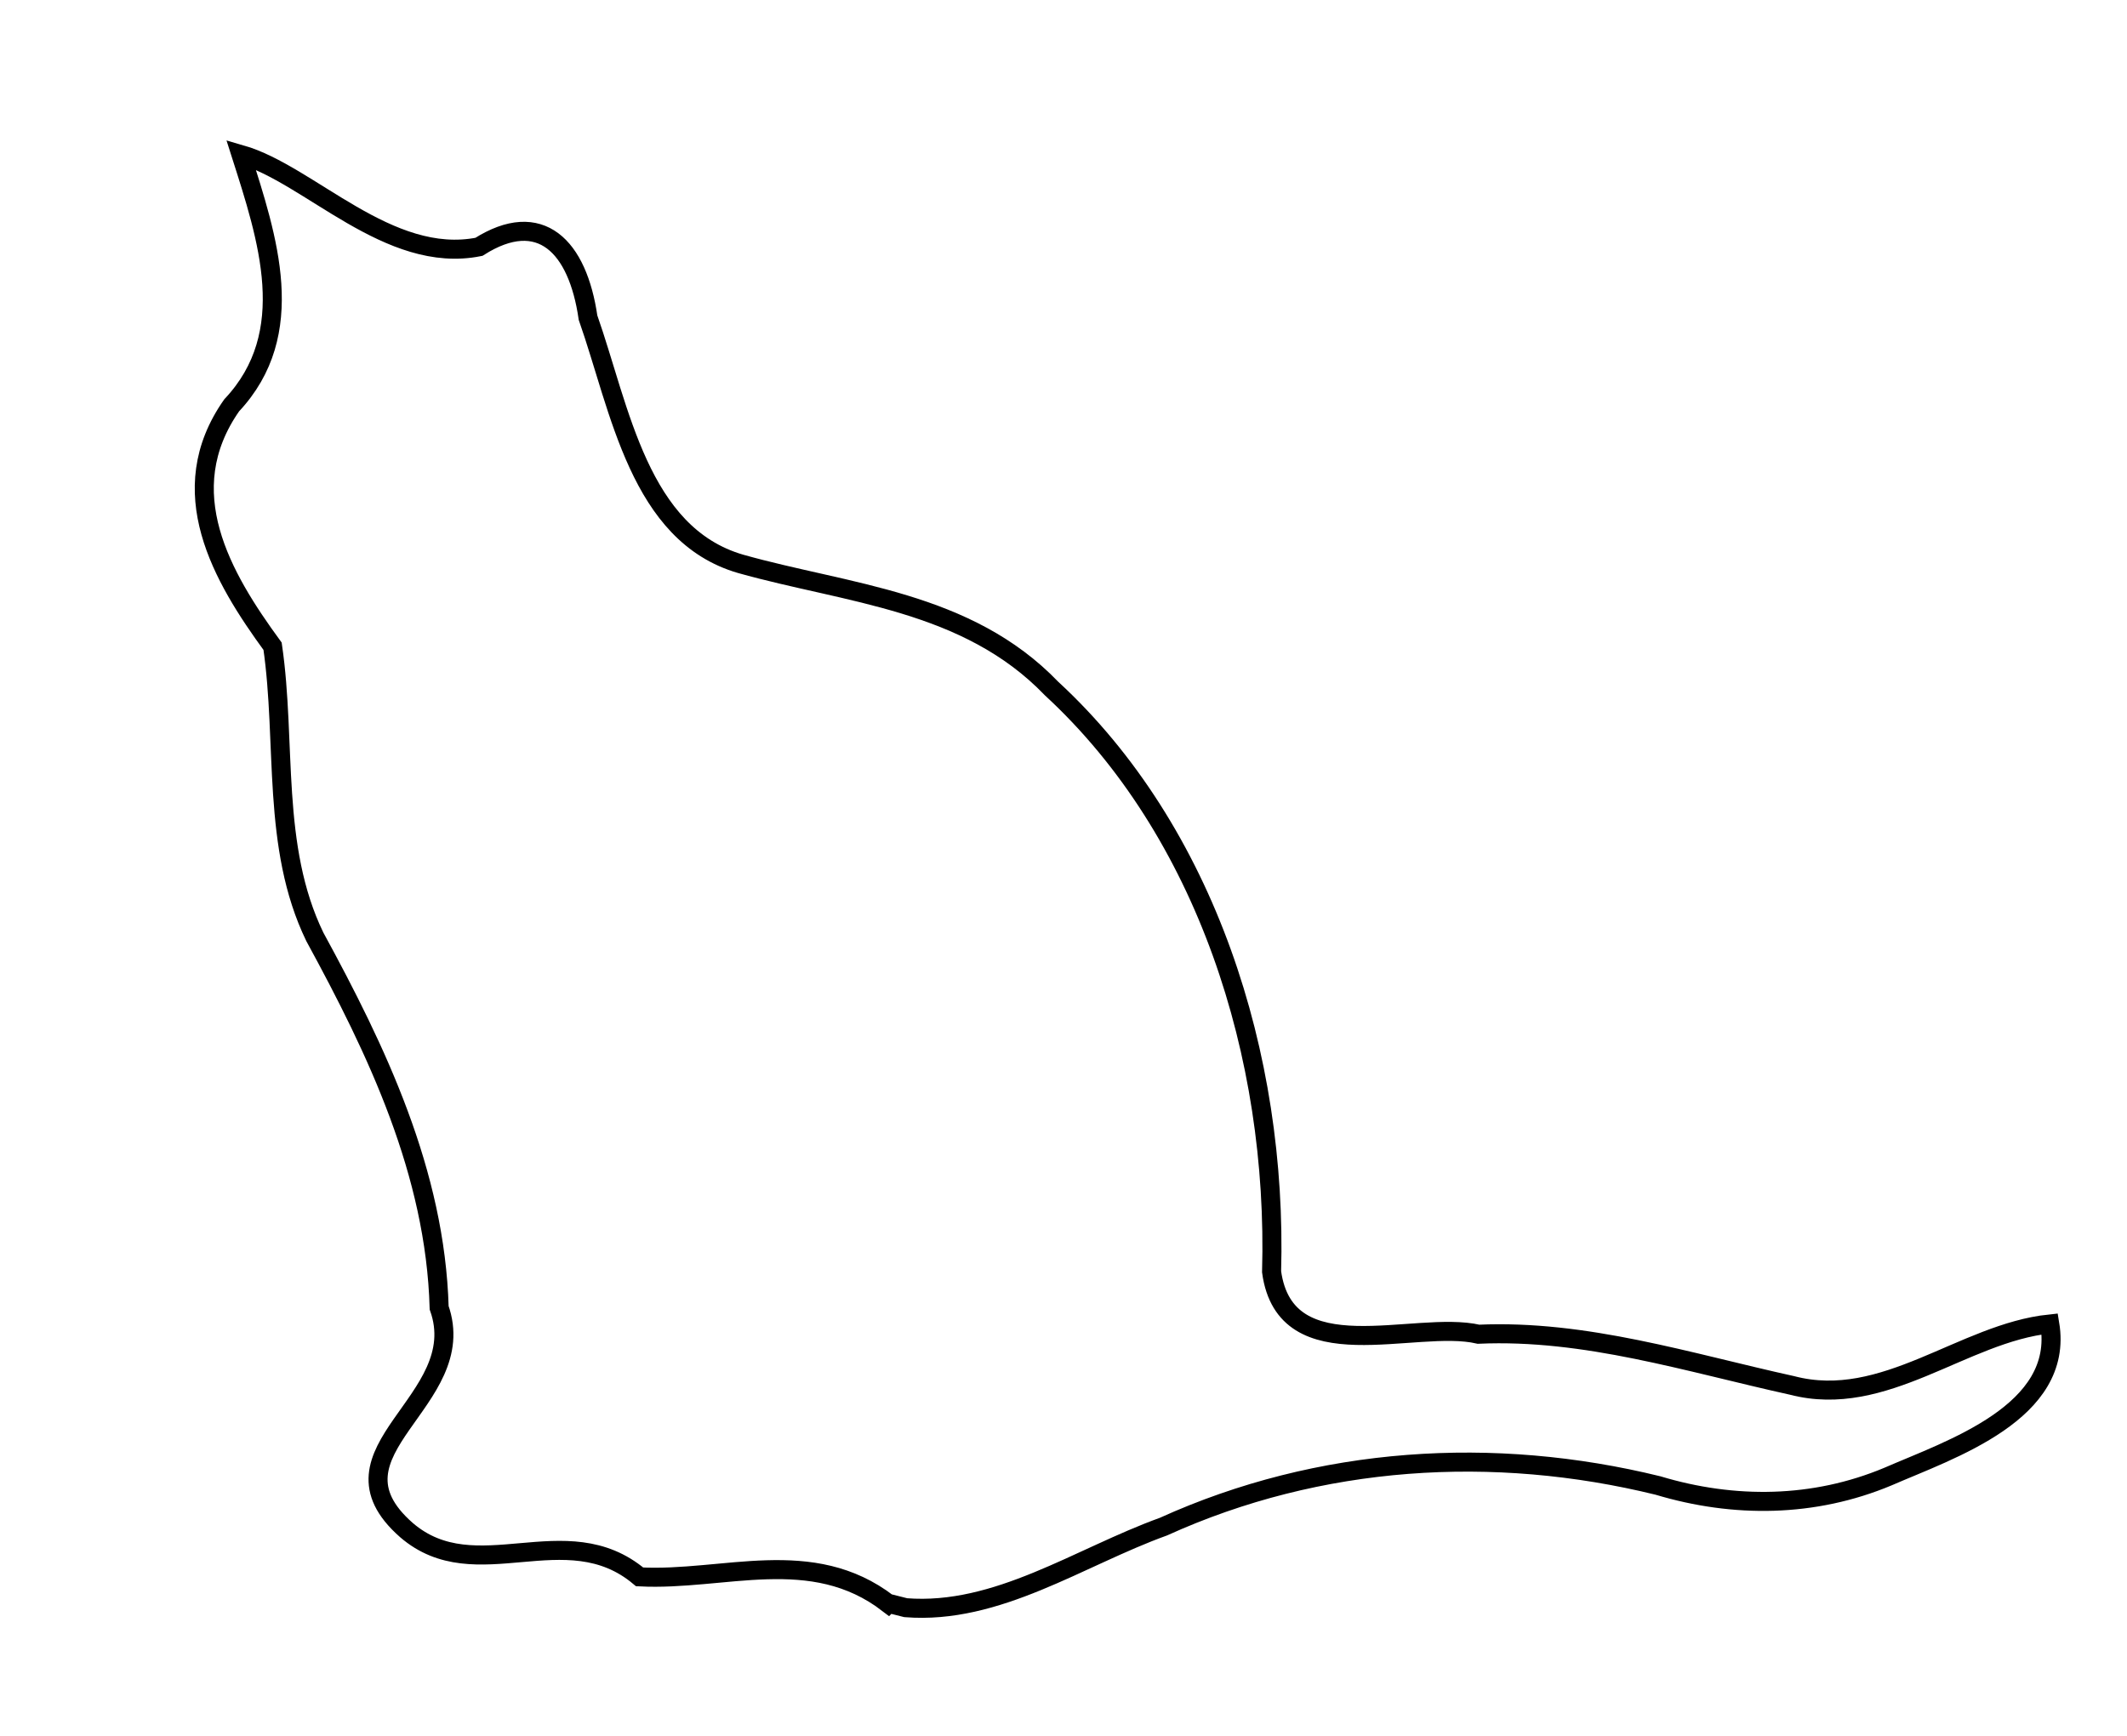 <?xml version="1.0"?>
<svg width="111.737" height="91.218" xmlns="http://www.w3.org/2000/svg" xmlns:svg="http://www.w3.org/2000/svg" preserveAspectRatio="xMidYMid meet" version="1.1">
 <defs>
  <path d="m453.3,331.28l0,28.57l-64.66,58.65l0,-30.08l64.66,-57.14z" id="aFZf6T5ED"/>
  <path d="m410.23,331.28l0,28.57l-64.67,58.65l0,-30.08l64.67,-57.14z" id="a9fehgwfM"/>
 </defs>
 <g class="layer">
  <title>Layer 1</title>
  <rect fill="none" height="0" id="svg_6" stroke="#000000" width="0" x="-585.13" y="86.11"/>
  <path d="m46.66,84.26c-4.02,-3.09 -8.63,-1.17 -13.06,-1.4c-3.88,-3.27 -8.6,0.69 -12.25,-2.46c-4.73,-4.15 3.47,-6.75 1.72,-11.68c-0.2,-7.1 -3.28,-13.53 -6.53,-19.49c-2.3,-4.74 -1.48,-10.19 -2.22,-15.27c-2.66,-3.64 -5.31,-8.15 -2.15,-12.66c3.57,-3.8 1.89,-8.79 0.49,-13.18c3.61,1.04 7.75,5.8 12.5,4.85c3.23,-2.05 5.19,-0.02 5.73,3.72c1.69,4.81 2.68,11.39 8.02,12.94c5.61,1.58 11.89,1.93 16.33,6.55c8.11,7.48 11.88,19.28 11.56,30.65c0.73,5.32 7.51,2.5 10.87,3.28c5.62,-0.25 11.02,1.49 16.47,2.69c4.86,1.27 8.97,-2.75 13.54,-3.23c0.77,4.65 -5.22,6.59 -8.5,8.02c-3.89,1.63 -8.09,1.67 -12.08,0.47c-8.63,-2.12 -17.78,-1.56 -25.98,2.16c-4.43,1.6 -8.72,4.64 -13.54,4.26l-0.91,-0.23l0,0z" fill="none" id="svg_9" stroke="#000000"/>
 </g>
</svg>